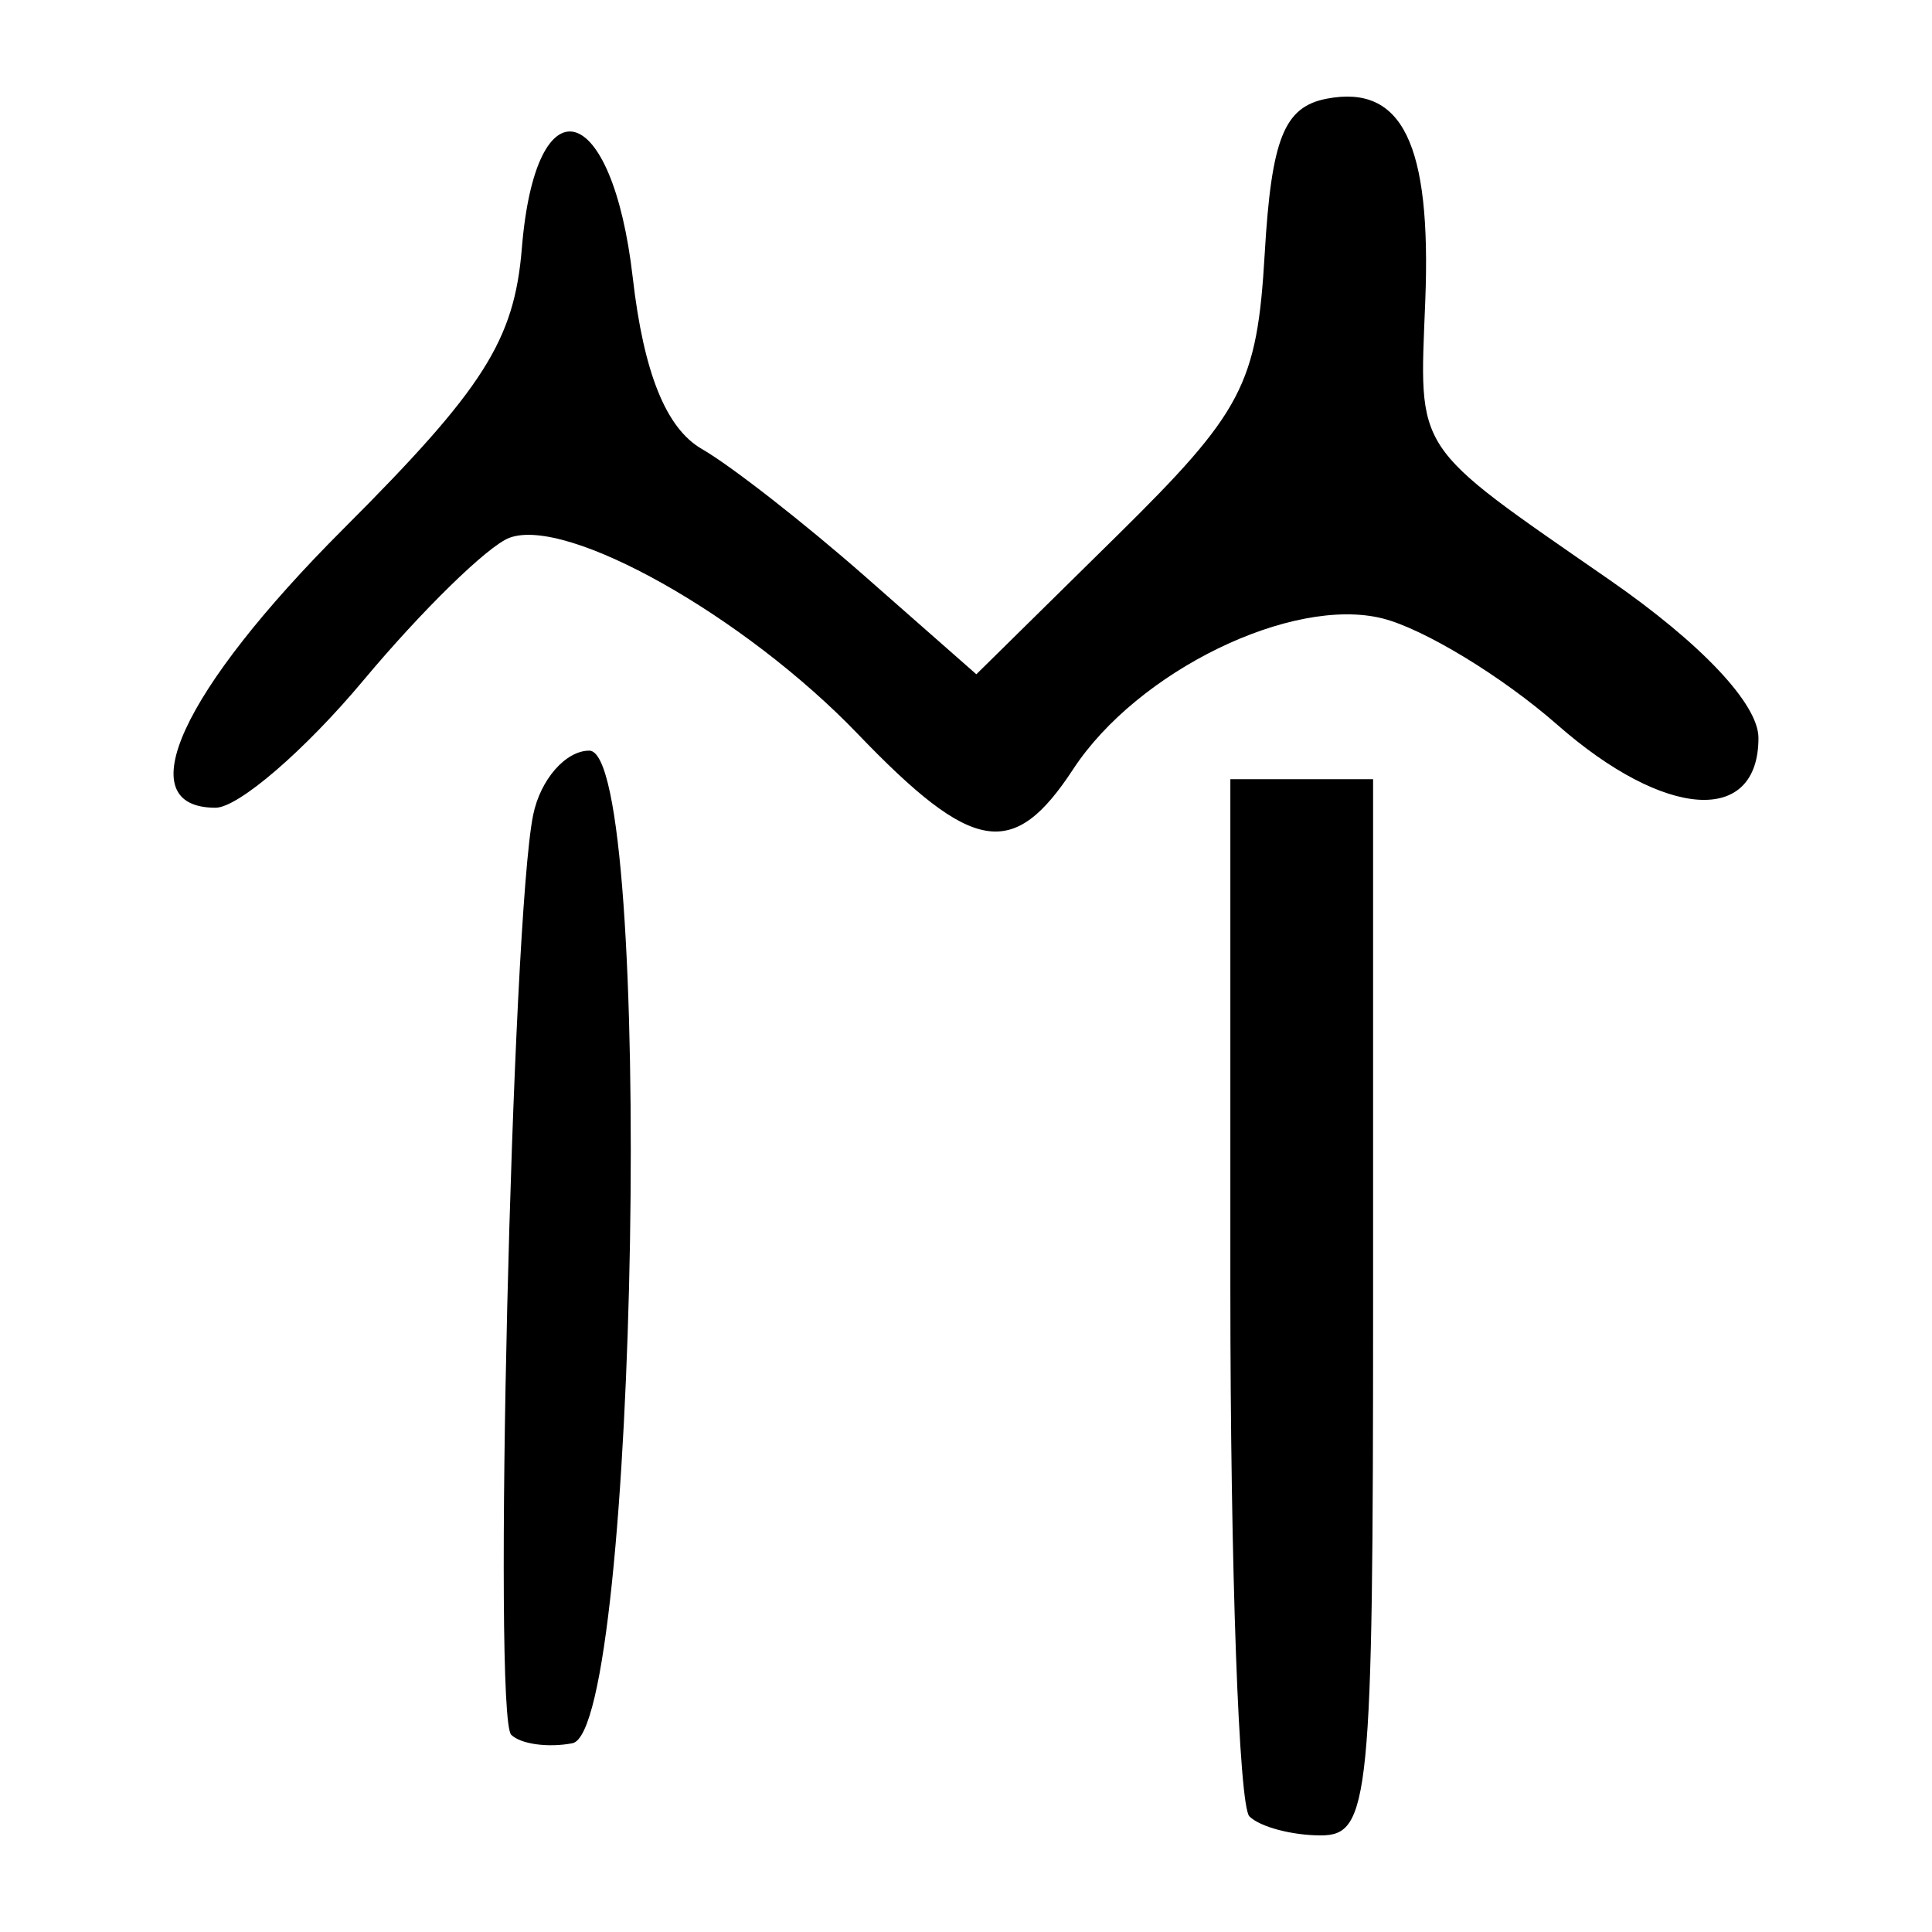 <?xml version="1.0" encoding="UTF-8" standalone="no"?>
<!-- Created with Inkscape (http://www.inkscape.org/) -->

<svg
   xmlns:dc="http://purl.org/dc/elements/1.1/"
   xmlns:cc="http://creativecommons.org/ns#"
   xmlns:rdf="http://www.w3.org/1999/02/22-rdf-syntax-ns#"
   xmlns:svg="http://www.w3.org/2000/svg"
   xmlns="http://www.w3.org/2000/svg"
   xmlns:sodipodi="http://sodipodi.sourceforge.net/DTD/sodipodi-0.dtd"
   xmlns:inkscape="http://www.inkscape.org/namespaces/inkscape"
   width="300"
   height="300"
   id="svg2400"
   sodipodi:version="0.32"
   inkscape:version="0.47 r22583"
   version="1.0"
   sodipodi:docname="drawing.svg"
   inkscape:output_extension="org.inkscape.output.svg.inkscape">
  <defs
     id="defs2402">
    <inkscape:perspective
       sodipodi:type="inkscape:persp3d"
       inkscape:vp_x="0 : 526.18109 : 1"
       inkscape:vp_y="0 : 1000 : 0"
       inkscape:vp_z="744.09448 : 526.18109 : 1"
       inkscape:persp3d-origin="372.04724 : 350.78739 : 1"
       id="perspective2408" />
    <inkscape:perspective
       id="perspective3684"
       inkscape:persp3d-origin="372.04724 : 350.78739 : 1"
       inkscape:vp_z="744.09448 : 526.18109 : 1"
       inkscape:vp_y="0 : 1000 : 0"
       inkscape:vp_x="0 : 526.18109 : 1"
       sodipodi:type="inkscape:persp3d" />
    <inkscape:perspective
       id="perspective3736"
       inkscape:persp3d-origin="372.04724 : 350.78739 : 1"
       inkscape:vp_z="744.09448 : 526.18109 : 1"
       inkscape:vp_y="0 : 1000 : 0"
       inkscape:vp_x="0 : 526.18109 : 1"
       sodipodi:type="inkscape:persp3d" />
    <inkscape:perspective
       id="perspective2973"
       inkscape:persp3d-origin="0.5 : 0.33333333 : 1"
       inkscape:vp_z="1 : 0.5 : 1"
       inkscape:vp_y="0 : 1000 : 0"
       inkscape:vp_x="0 : 0.5 : 1"
       sodipodi:type="inkscape:persp3d" />
  </defs>
  <sodipodi:namedview
     id="base"
     pagecolor="#ffffff"
     bordercolor="#666666"
     borderopacity="1.0"
     gridtolerance="10000"
     guidetolerance="10"
     objecttolerance="10"
     inkscape:pageopacity="0.0"
     inkscape:pageshadow="2"
     inkscape:zoom="1.4"
     inkscape:cx="323.1623"
     inkscape:cy="139.59233"
     inkscape:document-units="px"
     inkscape:current-layer="layer1"
     showgrid="false"
     width="300px"
     inkscape:window-width="1280"
     inkscape:window-height="953"
     inkscape:window-x="0"
     inkscape:window-y="48" />
  <g
     inkscape:label="Layer 1"
     inkscape:groupmode="layer"
     id="layer1">
    <path
       style="fill:#000000"
       d="m 194.004,282.045 c -1.625,-1.625 -2.955,-38.527 -2.955,-82.004 l 0,-79.049 11.082,0 11.082,0 0,82.004 c 0,76.564 -0.539,82.004 -8.127,82.004 -4.47,0 -9.456,-1.33 -11.082,-2.955 z M 79.379,269.372 c -2.869,-2.869 0.086,-126.597 3.412,-142.839 1.123,-5.485 5.043,-9.973 8.712,-9.973 10.16,0 7.571,152.174 -2.622,154.131 -3.776,0.725 -8.052,0.132 -9.502,-1.319 z M 133.185,113.954 C 115.584,95.631 87.976,80.105 79.071,83.523 75.712,84.812 65.524,94.767 56.43,105.645 c -9.093,10.878 -19.426,19.779 -22.962,19.779 -13.644,0 -5.338,-18.111 19.861,-43.31 21.779,-21.779 26.532,-29.254 27.704,-43.573 2.159,-26.371 14.033,-23.213 17.223,4.581 1.697,14.787 5.171,23.397 10.731,26.596 4.521,2.602 15.96,11.537 25.42,19.856 l 17.199,15.126 21.732,-21.405 c 19.643,-19.348 21.858,-23.567 23.046,-43.896 1.046,-17.896 3.017,-22.815 9.648,-24.077 11.726,-2.231 16.235,7.025 15.285,31.372 -0.932,23.882 -2.169,22.007 28.62,43.356 14.265,9.891 23.116,19.284 23.116,24.533 0,13.606 -14.492,12.658 -31.235,-2.042 -8.509,-7.471 -20.721,-14.901 -27.139,-16.512 -14.046,-3.525 -38.051,8.17 -48.031,23.402 -9.294,14.184 -15.563,13.158 -33.462,-5.475 z"
       id="path2979" />
  </g>
</svg>
